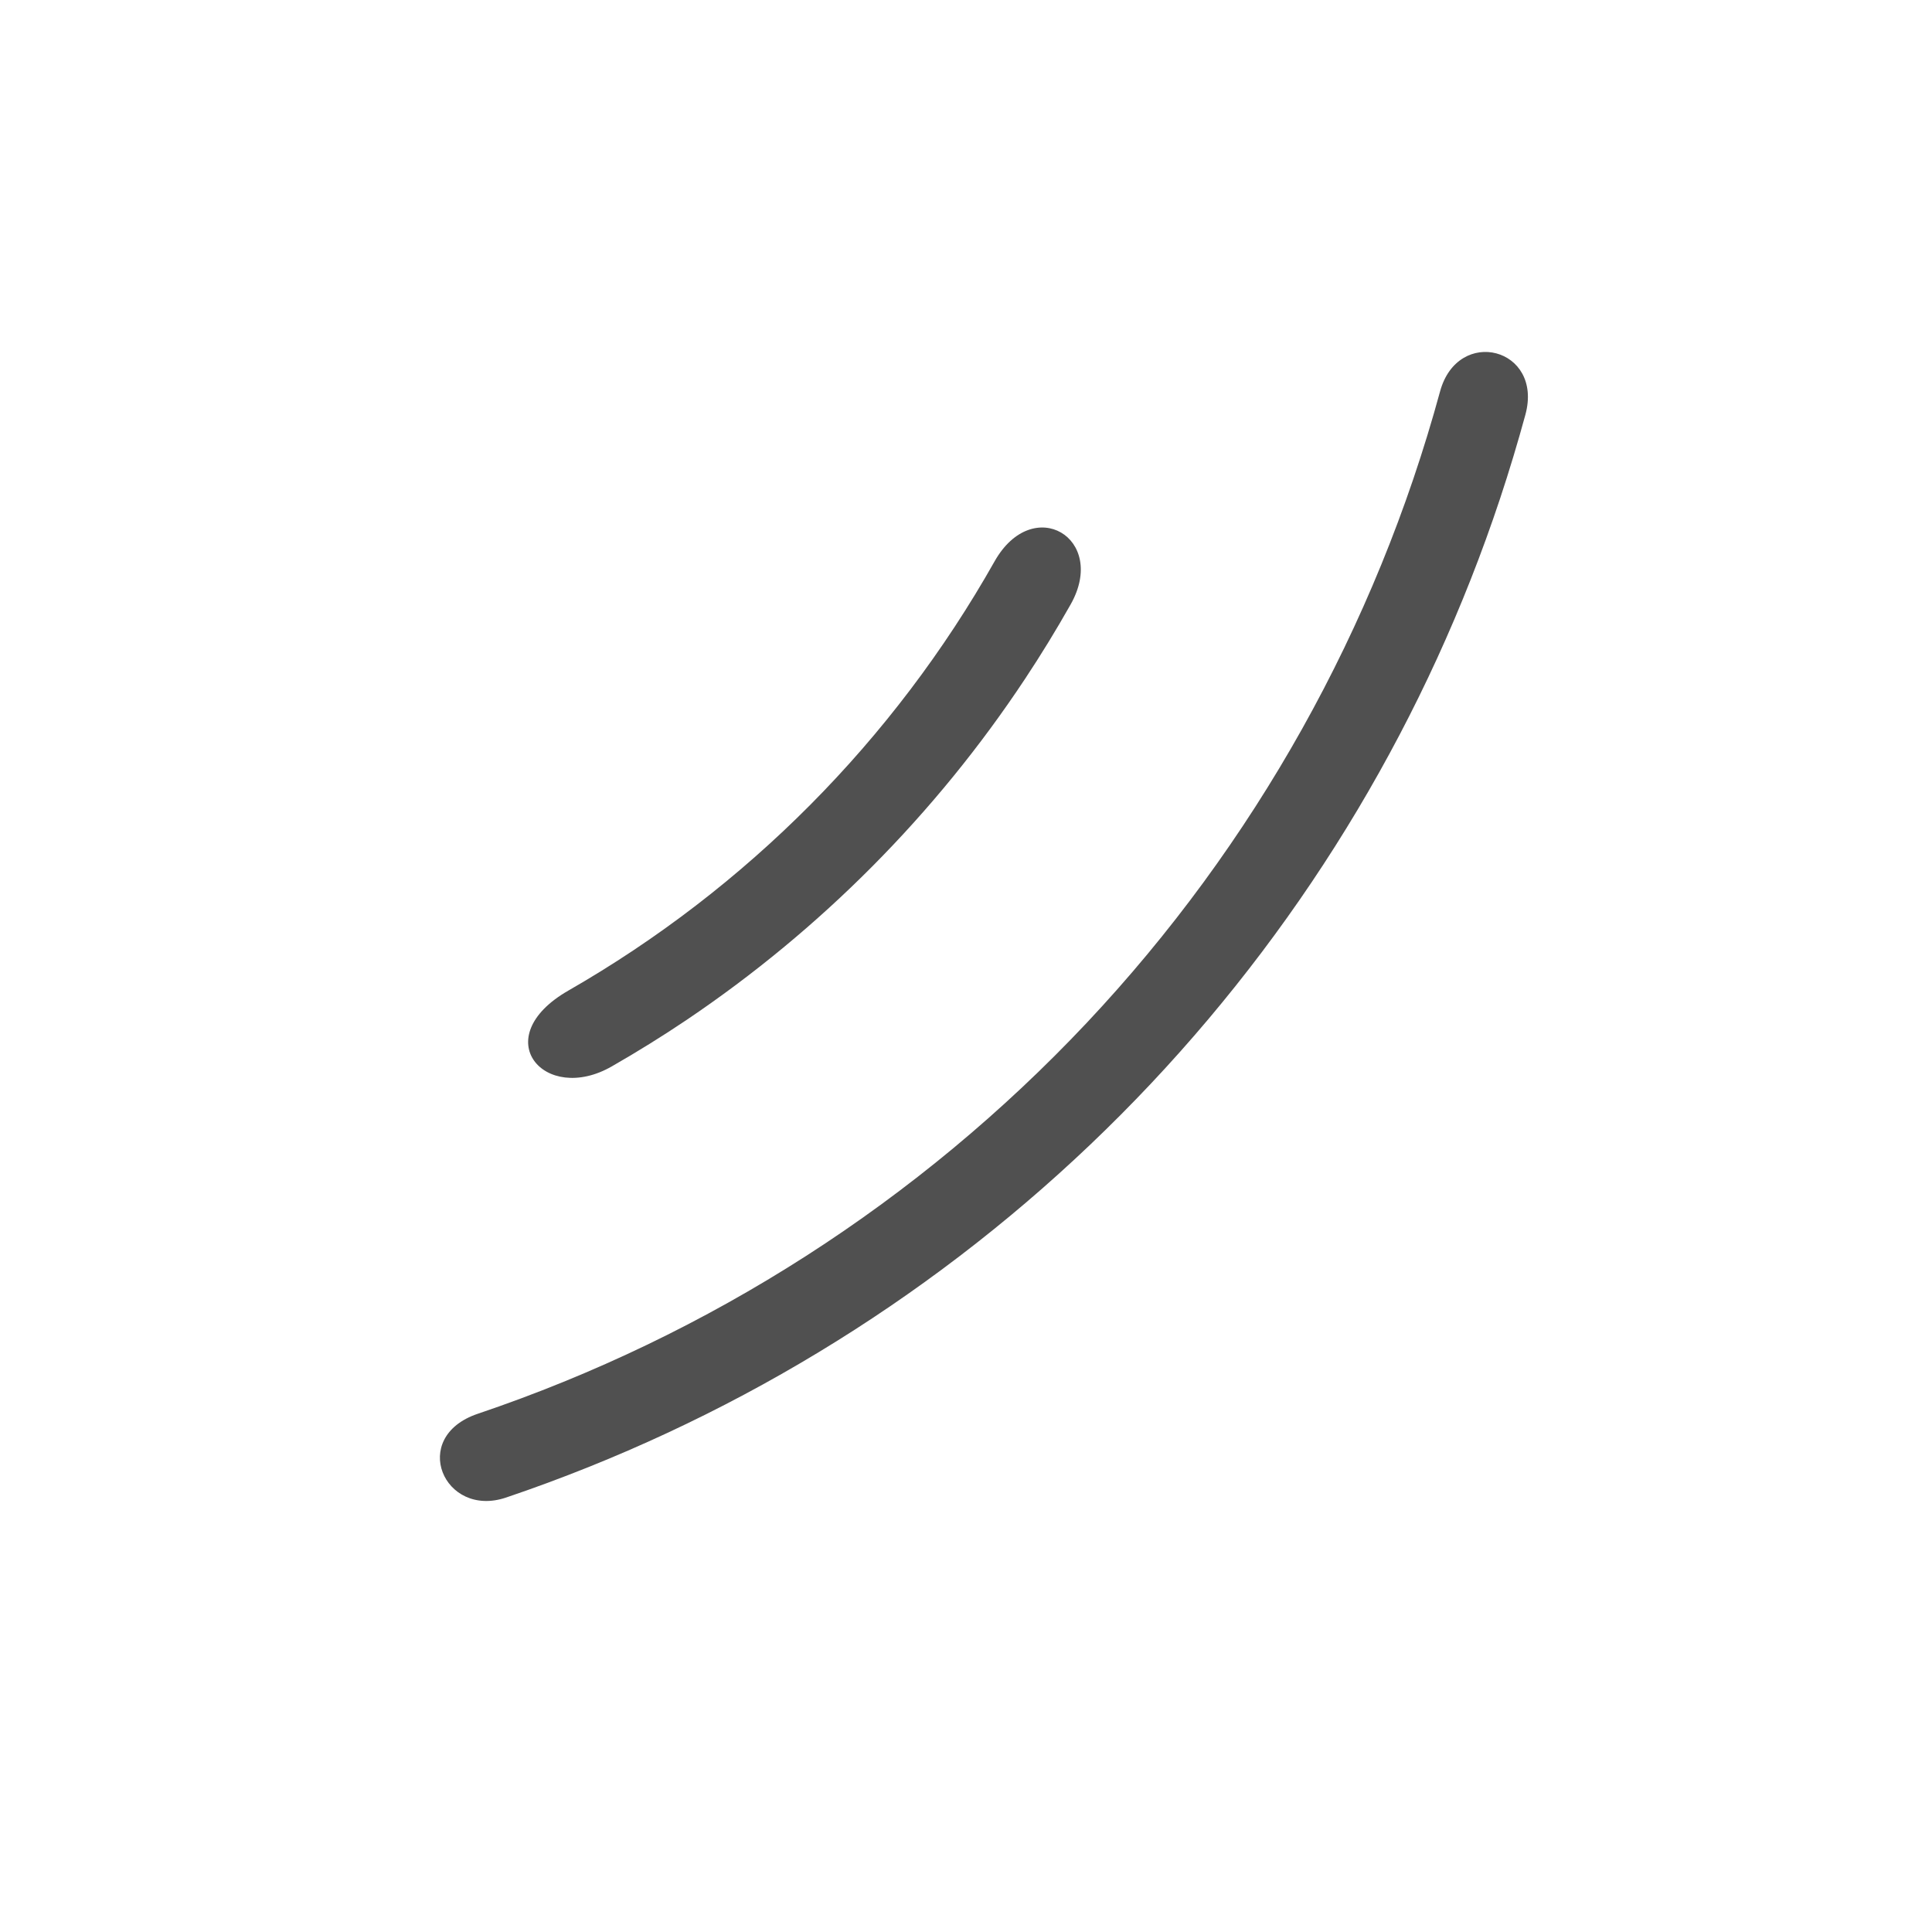 <svg width="22" height="22" viewBox="0 0 22 22" fill="none" xmlns="http://www.w3.org/2000/svg">
<path fill-rule="evenodd" clip-rule="evenodd" d="M17.37 4.722C17.283 5.041 17.185 5.366 17.081 5.679C16.257 8.157 14.902 10.43 13.107 12.338C11.312 14.245 9.124 15.734 6.701 16.706C6.392 16.83 6.079 16.946 5.762 17.053C5.055 17.292 4.653 16.365 5.44 16.099C8.082 15.207 10.463 13.678 12.374 11.648C14.283 9.619 15.666 7.145 16.398 4.458C16.602 3.71 17.577 3.96 17.37 4.722Z" fill="#505050"/>
<path fill-rule="evenodd" clip-rule="evenodd" d="M11.325 6.393C10.176 8.429 8.499 10.117 6.472 11.28C5.538 11.816 6.2 12.584 6.967 12.143C7.255 11.978 7.542 11.8 7.817 11.615C9.344 10.586 10.655 9.267 11.672 7.731C11.855 7.455 12.028 7.172 12.192 6.882C12.617 6.128 11.763 5.618 11.325 6.393Z" fill="#505050"/>
</svg>

